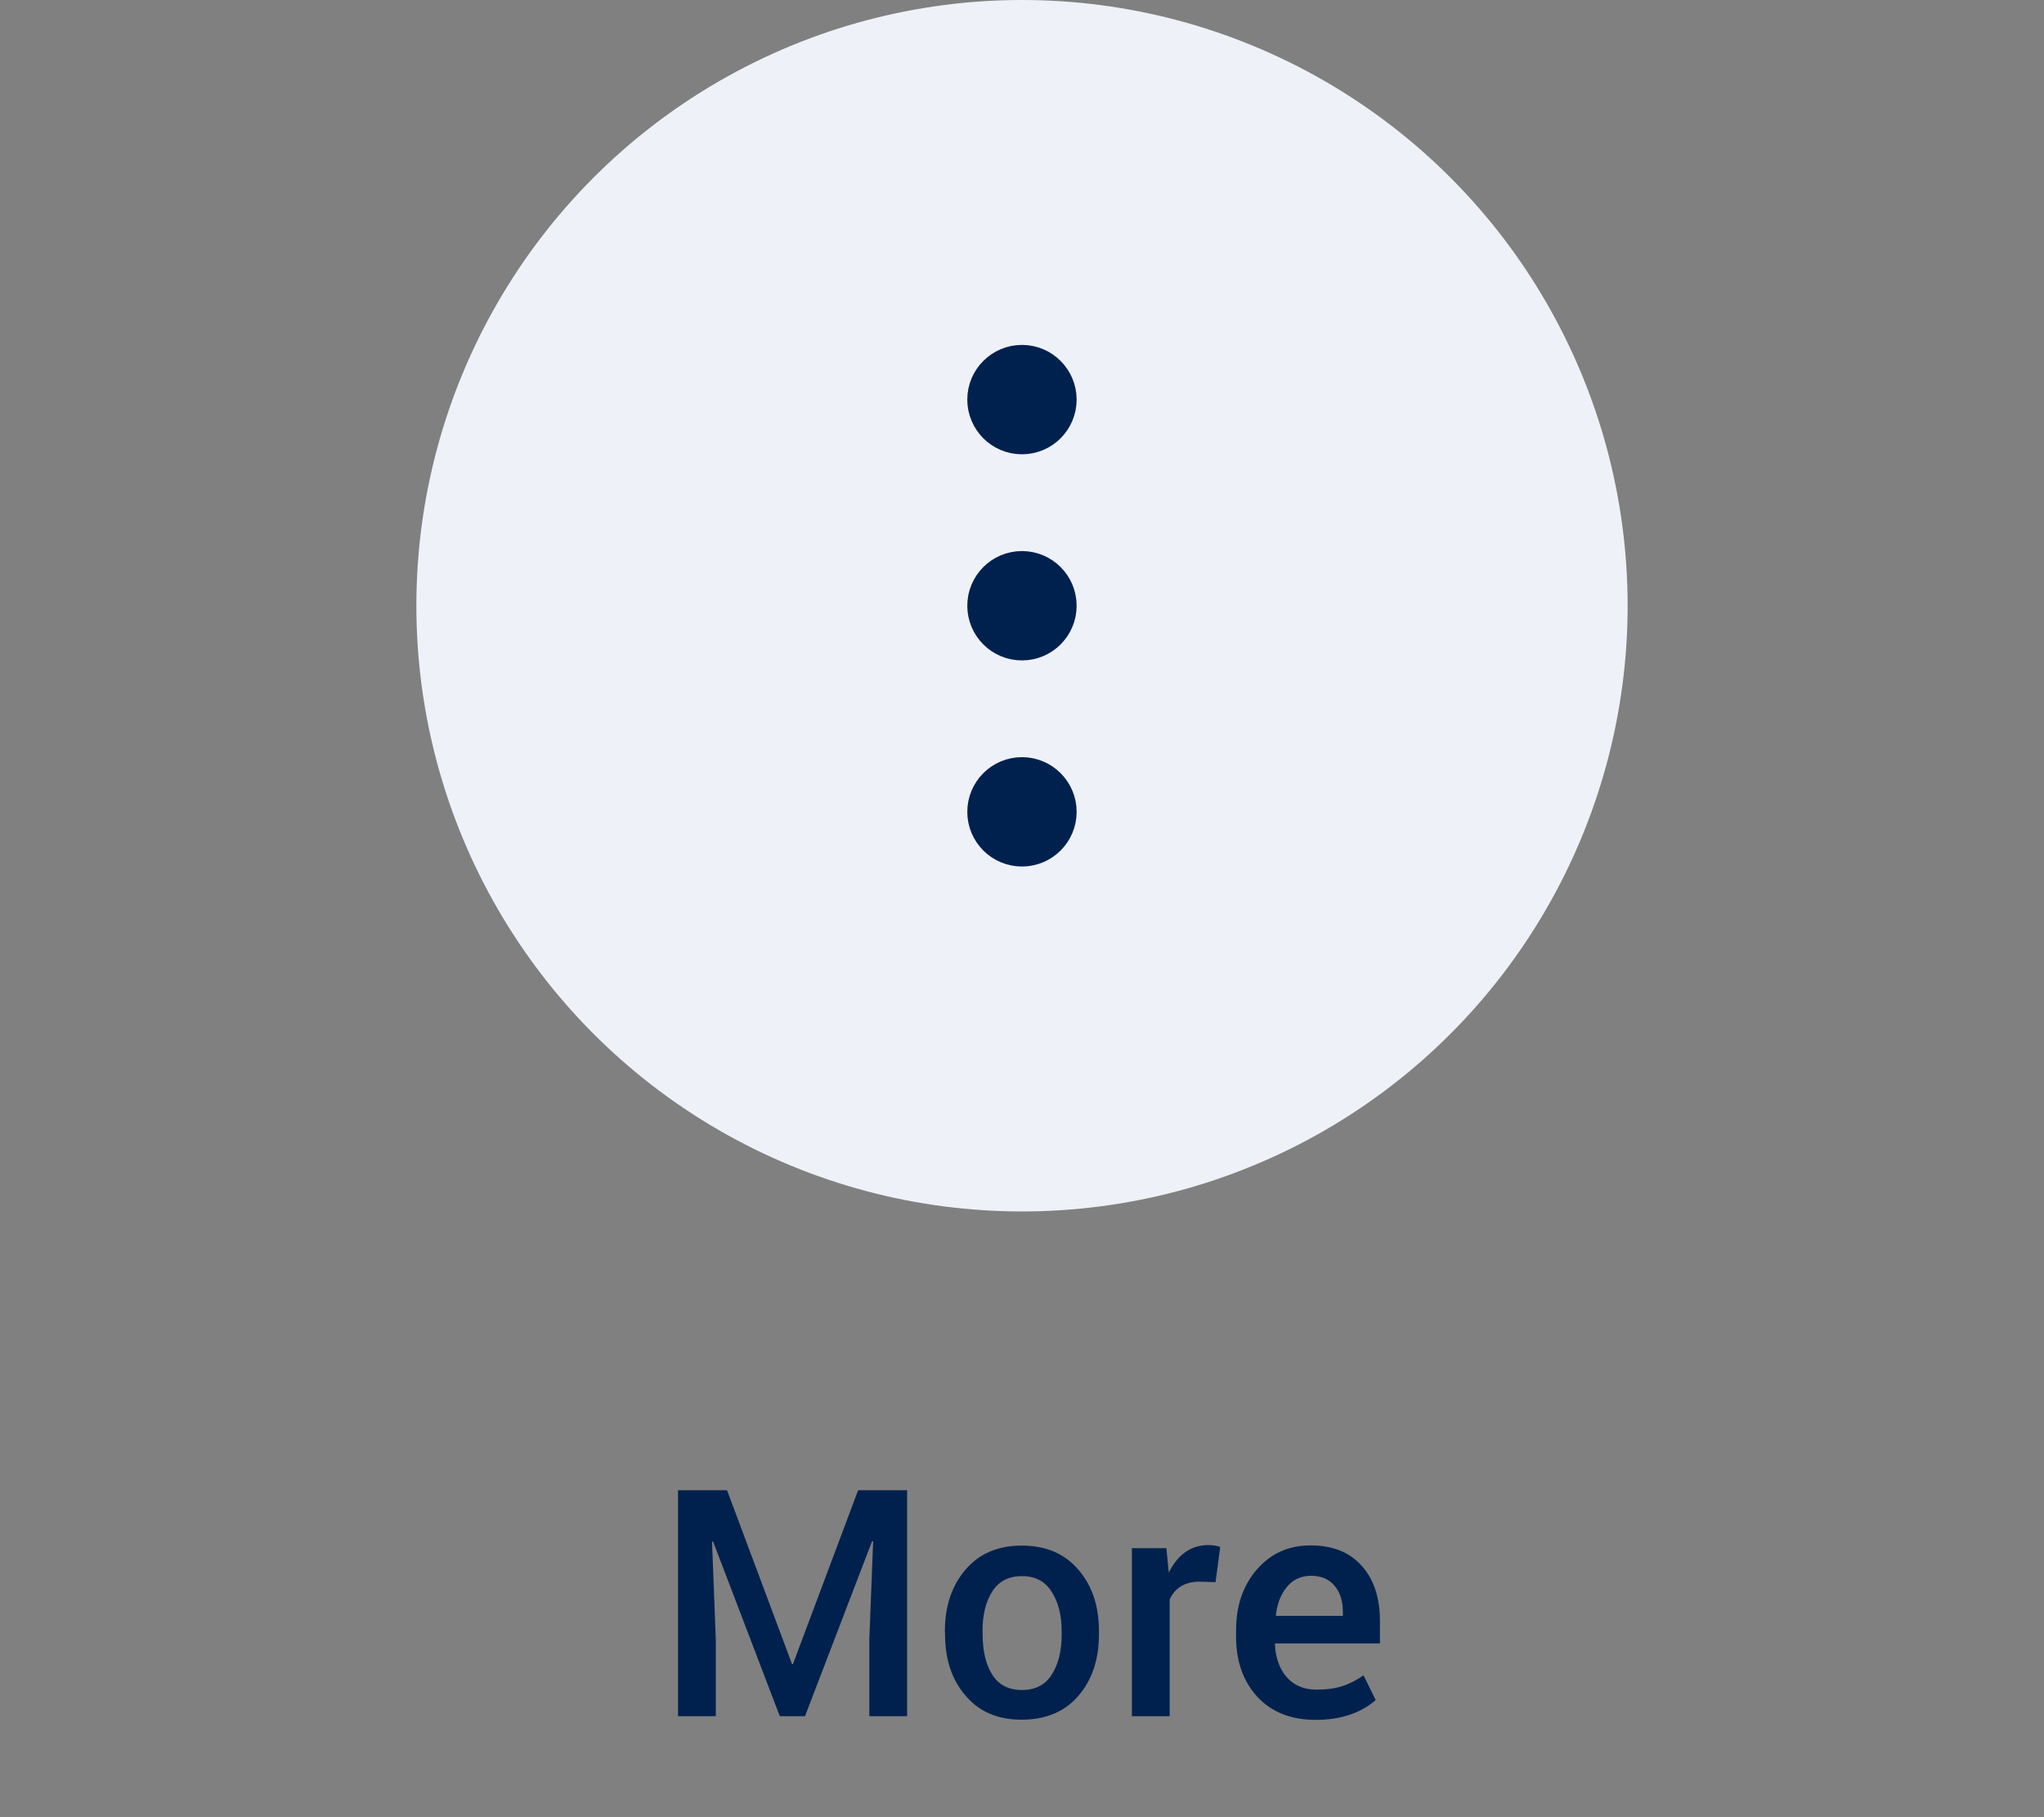 <svg width="81" height="72" viewBox="0 0 81 72" fill="none" xmlns="http://www.w3.org/2000/svg">
<rect x="0" y="0" width="81" height="72" fill="#808080" stroke="none"/>
<circle cx="40.5" cy="24" r="24" fill="#EEF1F8"/>
<path d="M40.499 25.167C41.143 25.167 41.665 24.645 41.665 24C41.665 23.356 41.143 22.834 40.499 22.834C39.854 22.834 39.332 23.356 39.332 24C39.332 24.645 39.854 25.167 40.499 25.167Z" fill="#00214E" stroke="#00214E" stroke-width="2" stroke-linecap="round" stroke-linejoin="round"/>
<path d="M40.499 17C41.143 17 41.665 16.477 41.665 15.833C41.665 15.189 41.143 14.666 40.499 14.666C39.854 14.666 39.332 15.189 39.332 15.833C39.332 16.477 39.854 17 40.499 17Z" fill="#00214E" stroke="#00214E" stroke-width="2" stroke-linecap="round" stroke-linejoin="round"/>
<path d="M40.499 33.333C41.143 33.333 41.665 32.811 41.665 32.167C41.665 31.522 41.143 31 40.499 31C39.854 31 39.332 31.522 39.332 32.167C39.332 32.811 39.854 33.333 40.499 33.333Z" fill="#00214E" stroke="#00214E" stroke-width="2" stroke-linecap="round" stroke-linejoin="round"/>
<path d="M26.869 59.045H28.811L31.388 65.936H31.422L34.006 59.045H35.947V68H34.45V64.951L34.601 61.068L34.56 61.062L31.9 68H30.902L28.257 61.075L28.216 61.082L28.366 64.951V68H26.869V59.045ZM38.941 64.767C38.941 65.423 39.069 65.954 39.324 66.359C39.579 66.76 39.971 66.961 40.5 66.961C41.029 66.961 41.421 66.758 41.676 66.353C41.94 65.947 42.072 65.418 42.072 64.767V64.637C42.072 63.999 41.94 63.477 41.676 63.071C41.421 62.657 41.029 62.449 40.5 62.449C39.971 62.449 39.577 62.654 39.317 63.065C39.062 63.47 38.935 63.992 38.935 64.63L38.941 64.767ZM37.444 64.63C37.444 63.645 37.715 62.834 38.258 62.196C38.8 61.558 39.545 61.239 40.493 61.239C41.446 61.239 42.193 61.558 42.735 62.196C43.278 62.821 43.549 63.63 43.549 64.623V64.753C43.549 65.755 43.275 66.571 42.728 67.2C42.186 67.825 41.439 68.137 40.486 68.137C39.538 68.137 38.798 67.82 38.265 67.186C37.722 66.562 37.451 65.751 37.451 64.753L37.444 64.63ZM46.352 68H44.855V61.342H46.222L46.317 62.306C46.682 61.581 47.206 61.219 47.89 61.219C48.063 61.219 48.218 61.244 48.355 61.294L48.17 62.688L47.534 62.668C46.965 62.668 46.57 62.903 46.352 63.372V68ZM53.215 63.864C53.215 63.431 53.103 63.085 52.88 62.825C52.661 62.565 52.353 62.435 51.957 62.435C51.565 62.435 51.248 62.579 51.007 62.866C50.765 63.149 50.617 63.523 50.562 63.987L50.569 64.022H53.215V63.864ZM54.52 67.357C53.914 67.882 53.121 68.144 52.142 68.144C51.162 68.144 50.389 67.838 49.824 67.228C49.264 66.617 48.983 65.822 48.983 64.842V64.596C48.983 63.62 49.259 62.816 49.81 62.183C50.367 61.545 51.078 61.228 51.943 61.232C52.809 61.232 53.481 61.501 53.96 62.039C54.443 62.572 54.685 63.304 54.685 64.233V65.115H50.535L50.522 65.149C50.549 65.692 50.706 66.127 50.993 66.455C51.285 66.783 51.677 66.947 52.169 66.947C52.561 66.947 52.898 66.902 53.181 66.811C53.468 66.719 53.753 66.576 54.035 66.38L54.514 67.357H54.52Z" fill="#00214E"/>
</svg>
